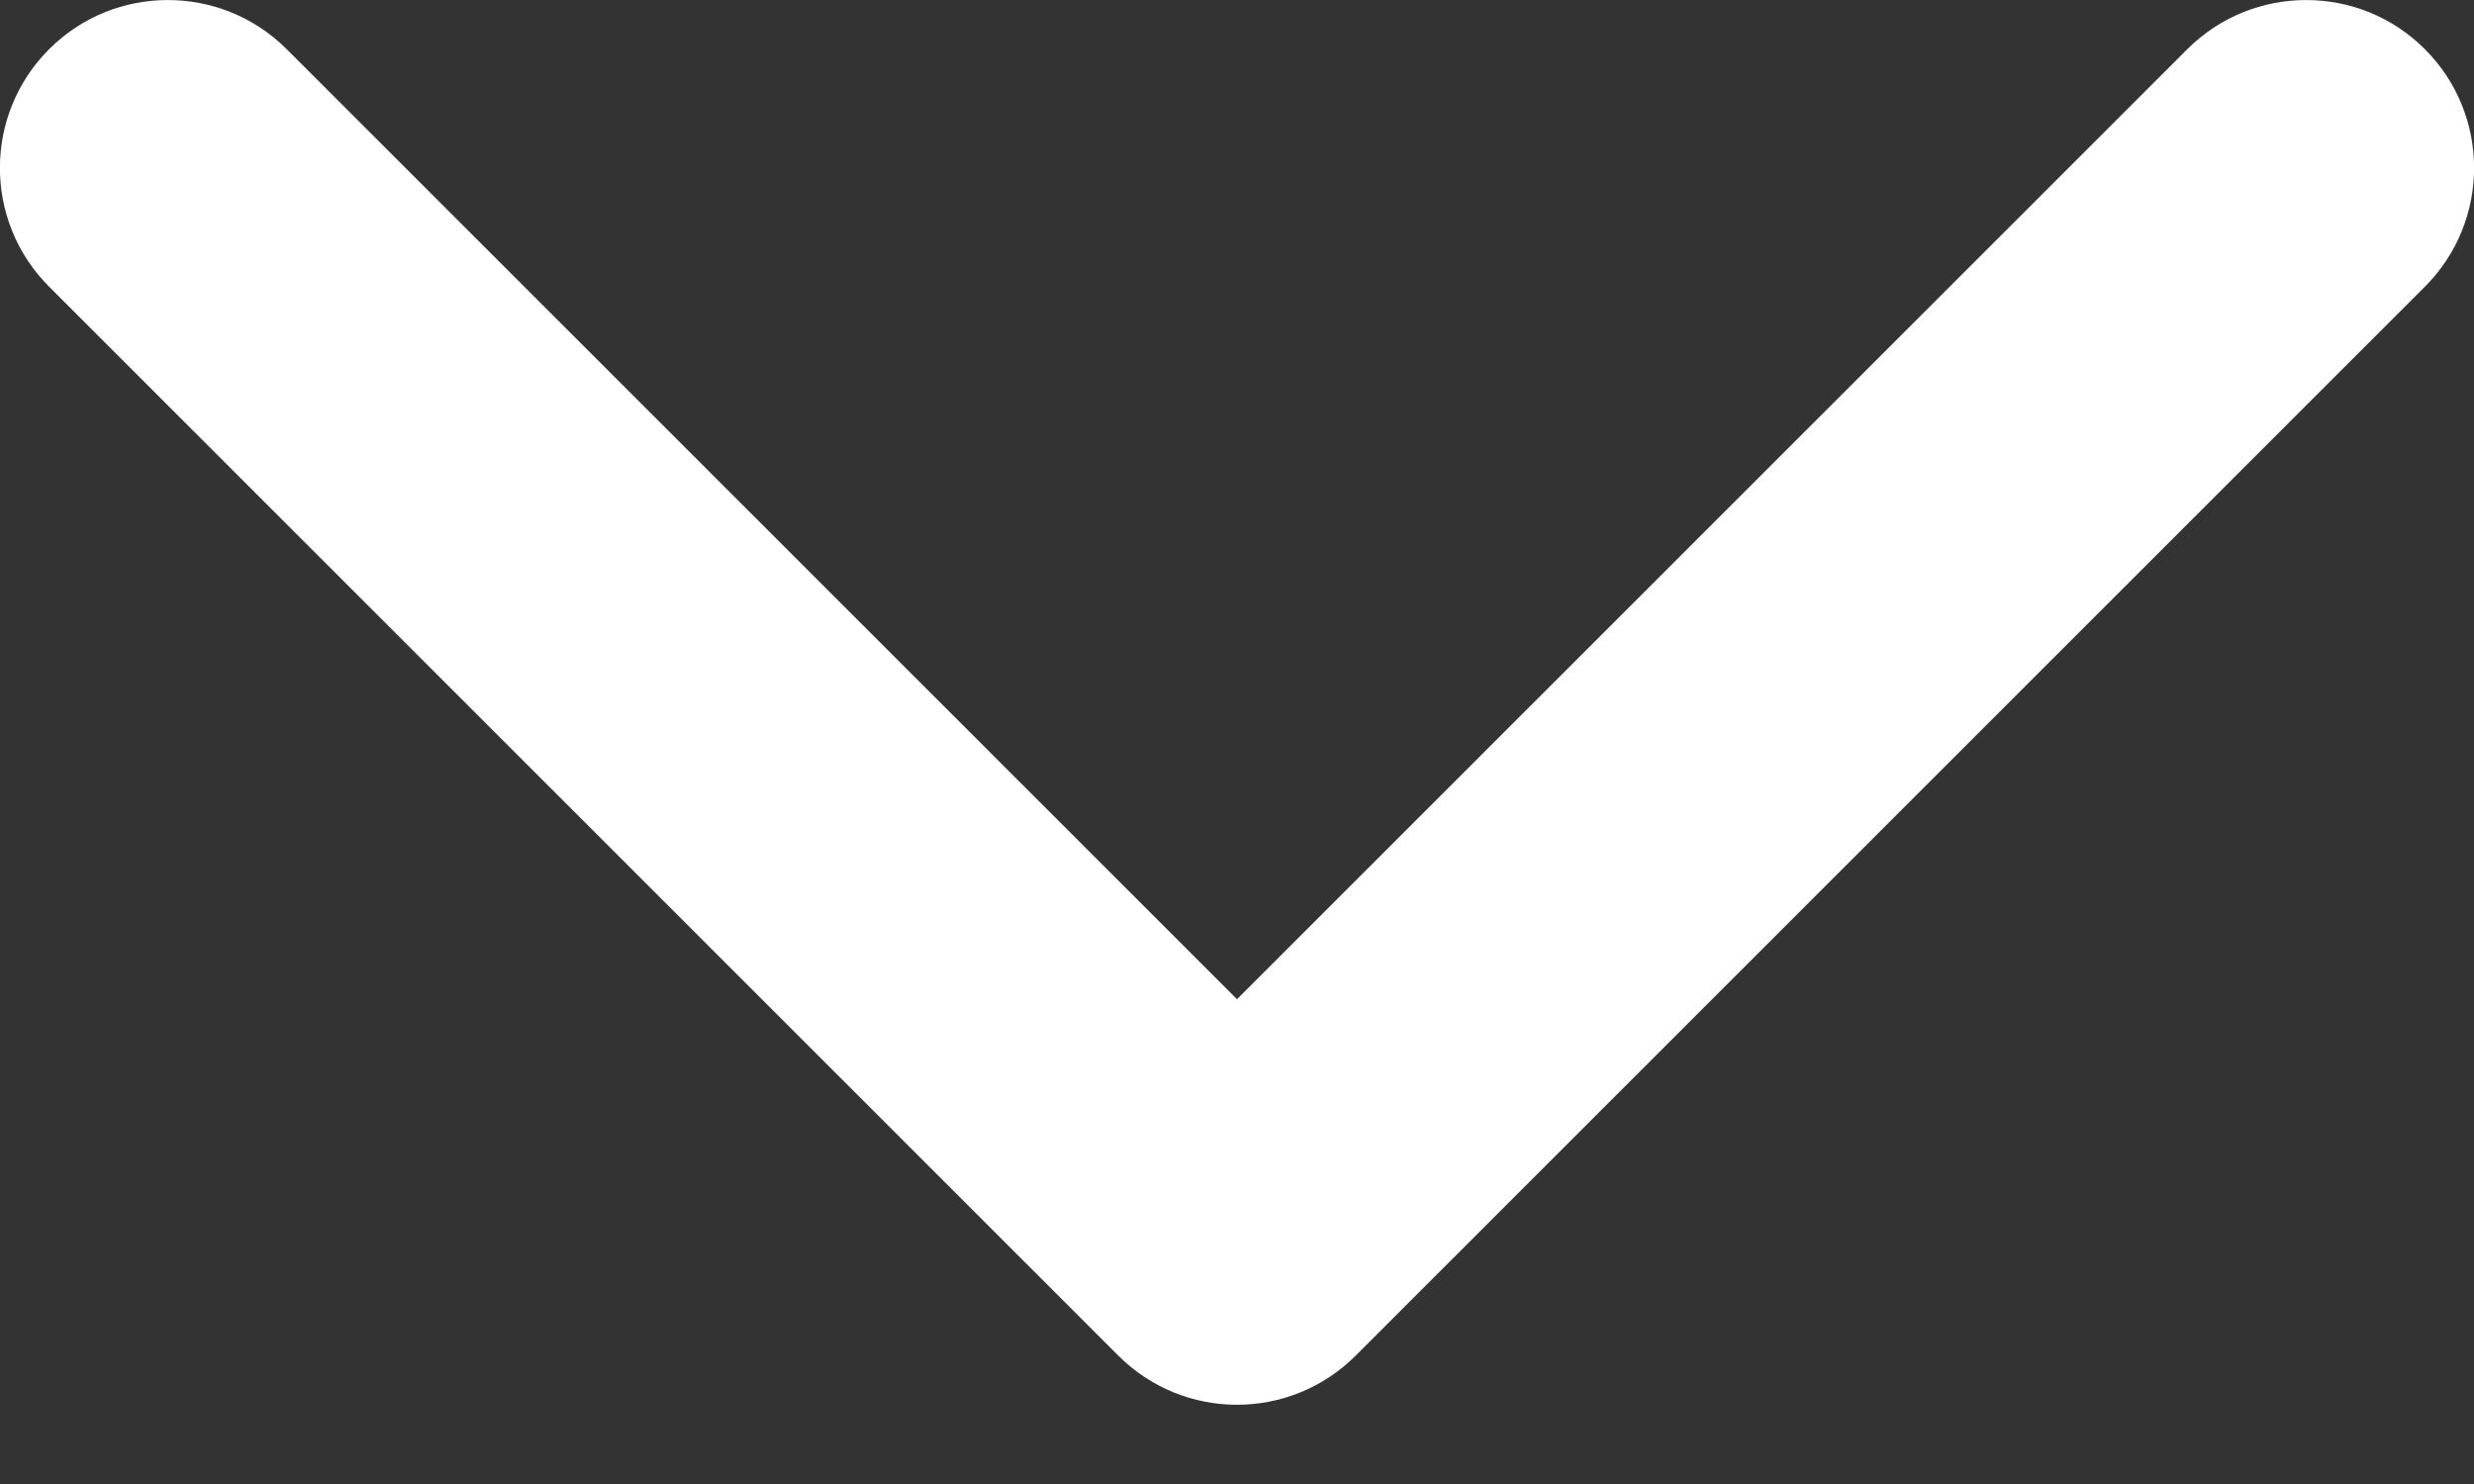 <svg width="15" height="9" viewBox="0 0 15 9" fill="none" xmlns="http://www.w3.org/2000/svg">
<rect x="0" y="0" width="15" height="9" fill="#333333" stroke="none"/>
<path d="M6.78 8.221C7.178 8.619 7.822 8.619 8.22 8.221L14.702 1.739C15.1 1.341 15.1 0.696 14.702 0.298C14.305 -0.099 13.66 -0.099 13.262 0.298L7.5 6.06L1.738 0.298C1.34 -0.099 0.695 -0.099 0.298 0.298C-0.1 0.696 -0.1 1.341 0.298 1.739L6.78 8.221ZM6.481 6.482V7.501H8.519V6.482H6.481Z" fill="white"/>
</svg>
